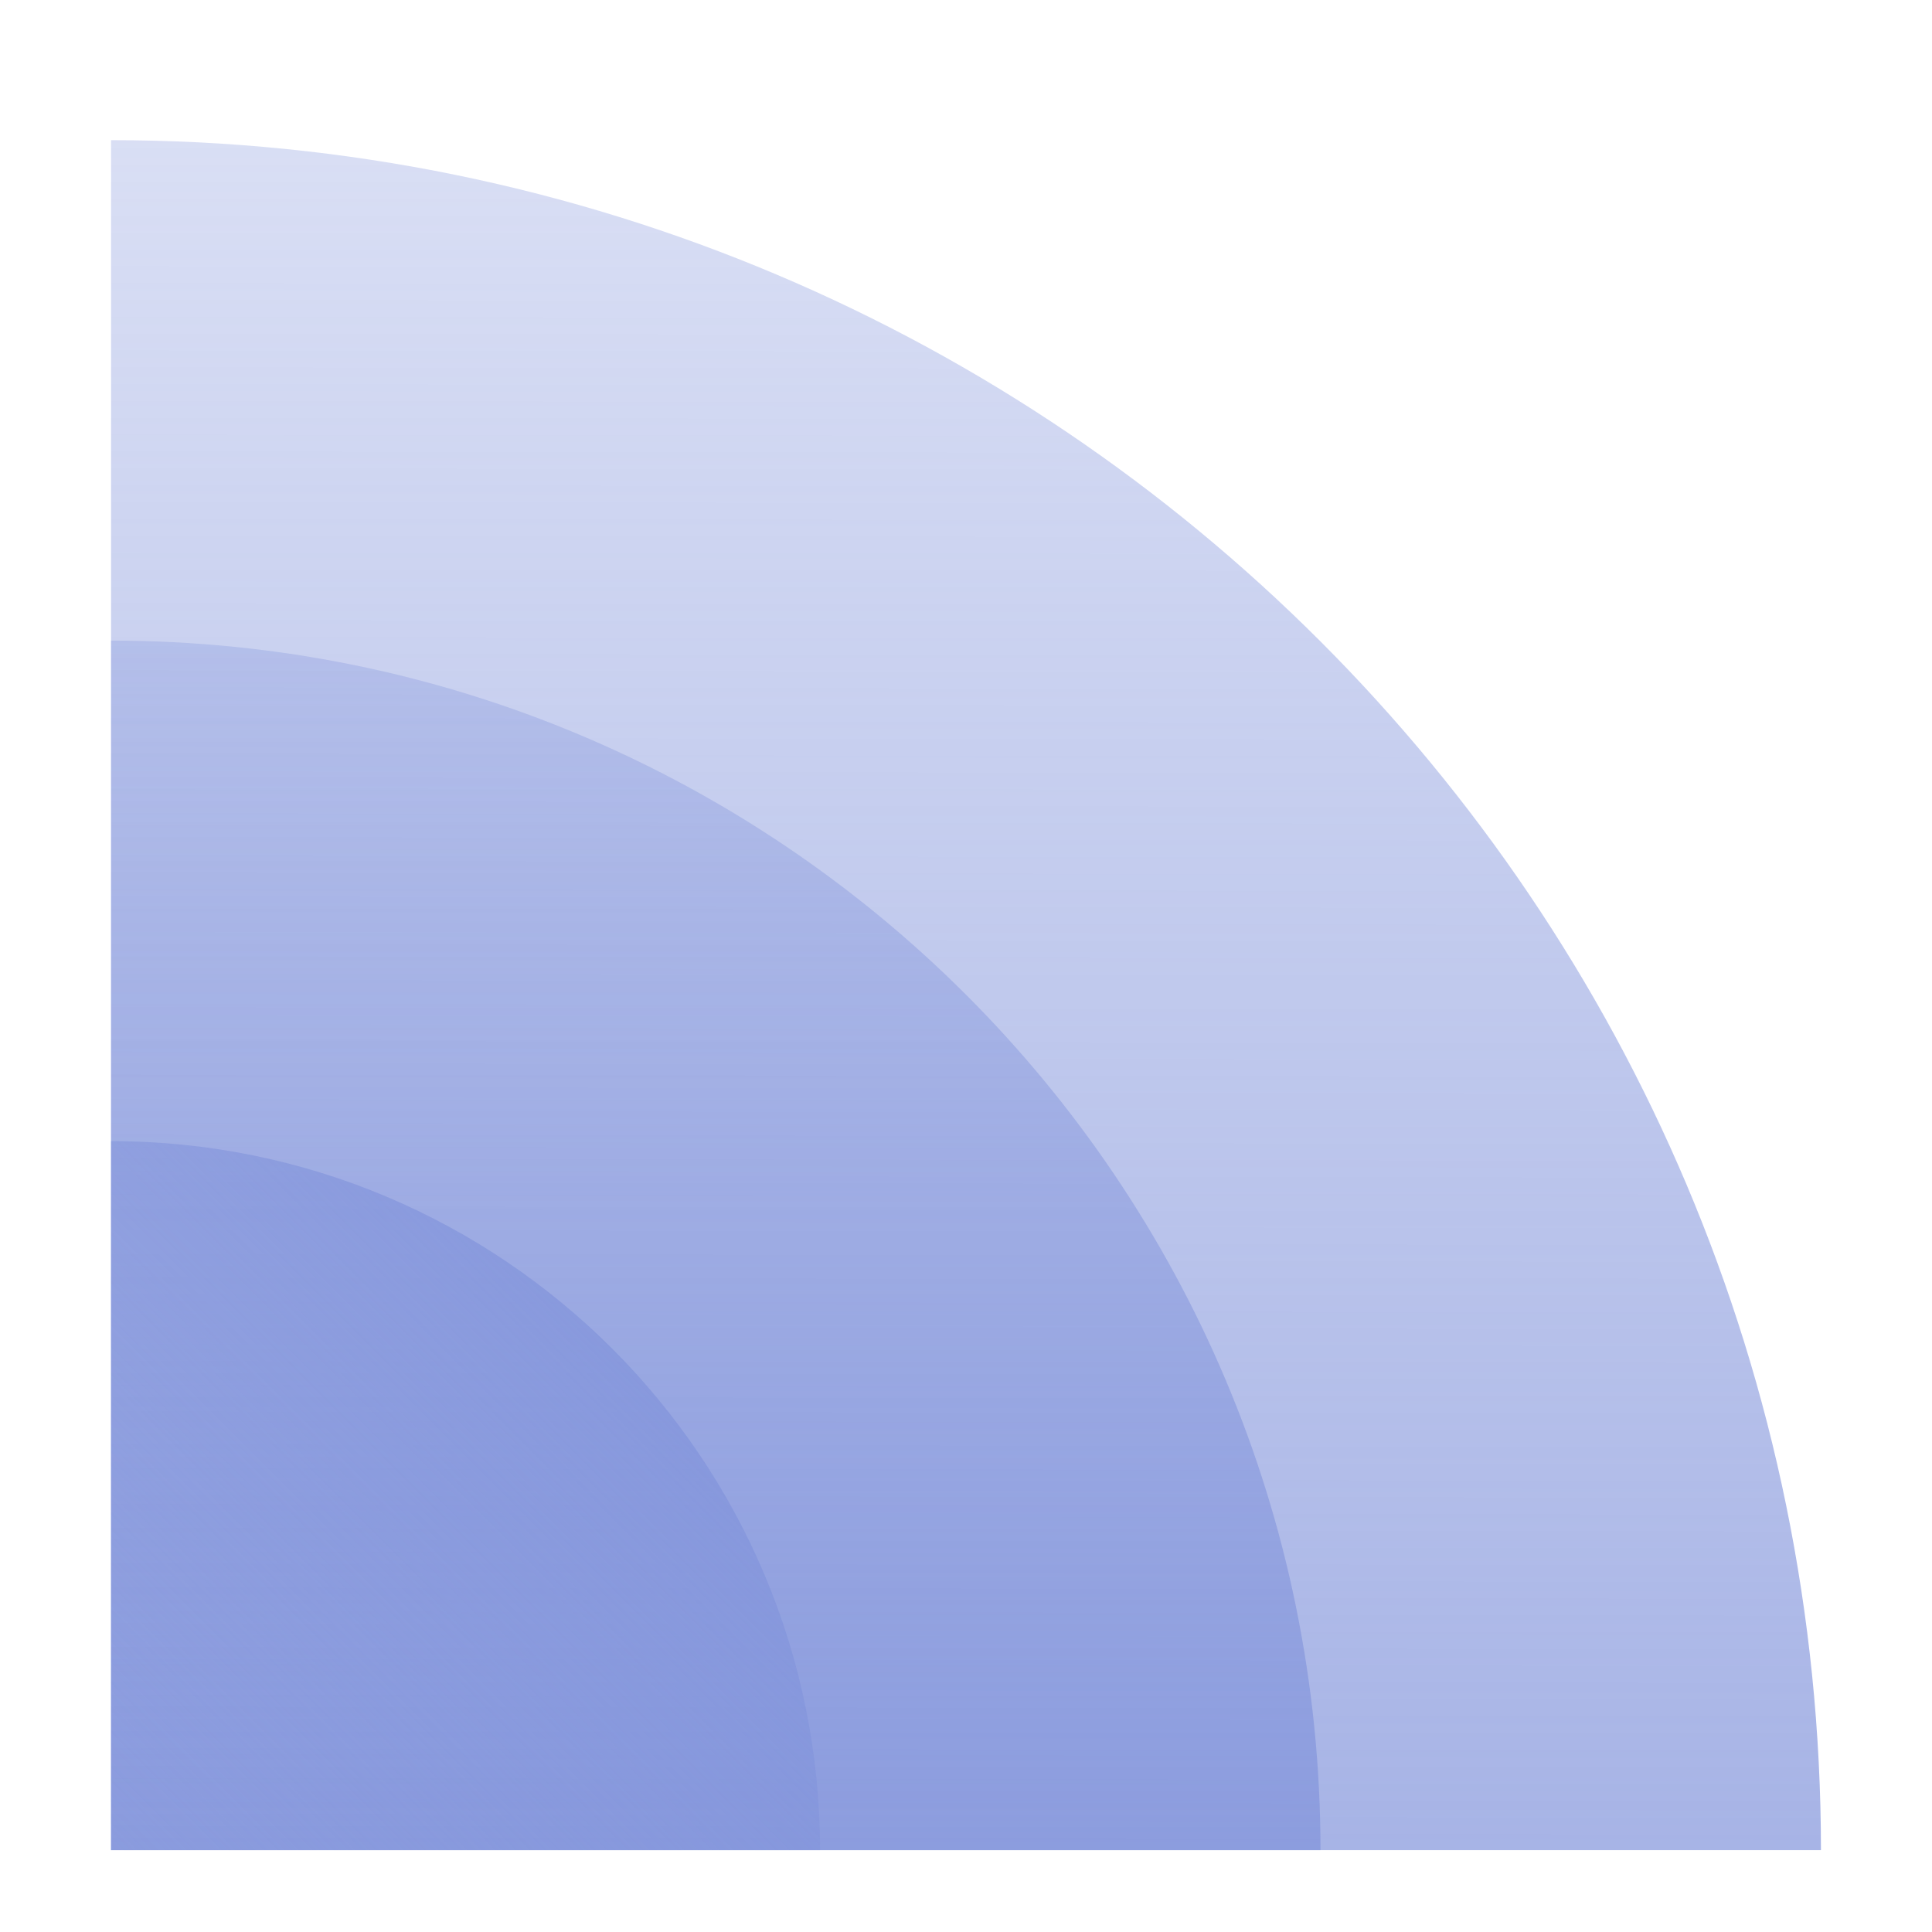<svg width="29" height="29" viewBox="0 0 29 29" fill="none" xmlns="http://www.w3.org/2000/svg">
<g id="icon-offline-online 1">
<path id="Vector" d="M27.333 27.771H1.667V2.104C15.841 2.104 27.333 13.597 27.333 27.771Z" fill="url(#paint0_linear_19_1234)" fill-opacity="0.7"/>
<path id="Vector_2" d="M19.821 27.771H1.667V9.616C11.692 9.616 19.821 17.745 19.821 27.771Z" fill="url(#paint1_linear_19_1234)" fill-opacity="0.7"/>
<path id="Vector_3" d="M12.309 27.771H1.667V17.129C7.544 17.129 12.309 21.894 12.309 27.771Z" fill="url(#paint2_linear_19_1234)" fill-opacity="0.7"/>
</g>
<defs>
<linearGradient id="paint0_linear_19_1234" x1="14.546" y1="-8.318" x2="14.5" y2="27.771" gradientUnits="userSpaceOnUse">
<stop stop-color="#8193DB" stop-opacity="0.2"/>
<stop offset="1" stop-color="#8193DB"/>
</linearGradient>
<linearGradient id="paint1_linear_19_1234" x1="10.776" y1="2.244" x2="10.744" y2="27.771" gradientUnits="userSpaceOnUse">
<stop stop-color="#8193DB" stop-opacity="0.2"/>
<stop offset="1" stop-color="#8193DB"/>
</linearGradient>
<linearGradient id="paint2_linear_19_1234" x1="1.667" y1="27.771" x2="9.179" y2="20.259" gradientUnits="userSpaceOnUse">
<stop stop-color="#8193DB" stop-opacity="0.2"/>
<stop offset="1" stop-color="#8193DB"/>
</linearGradient>
</defs>
</svg>
